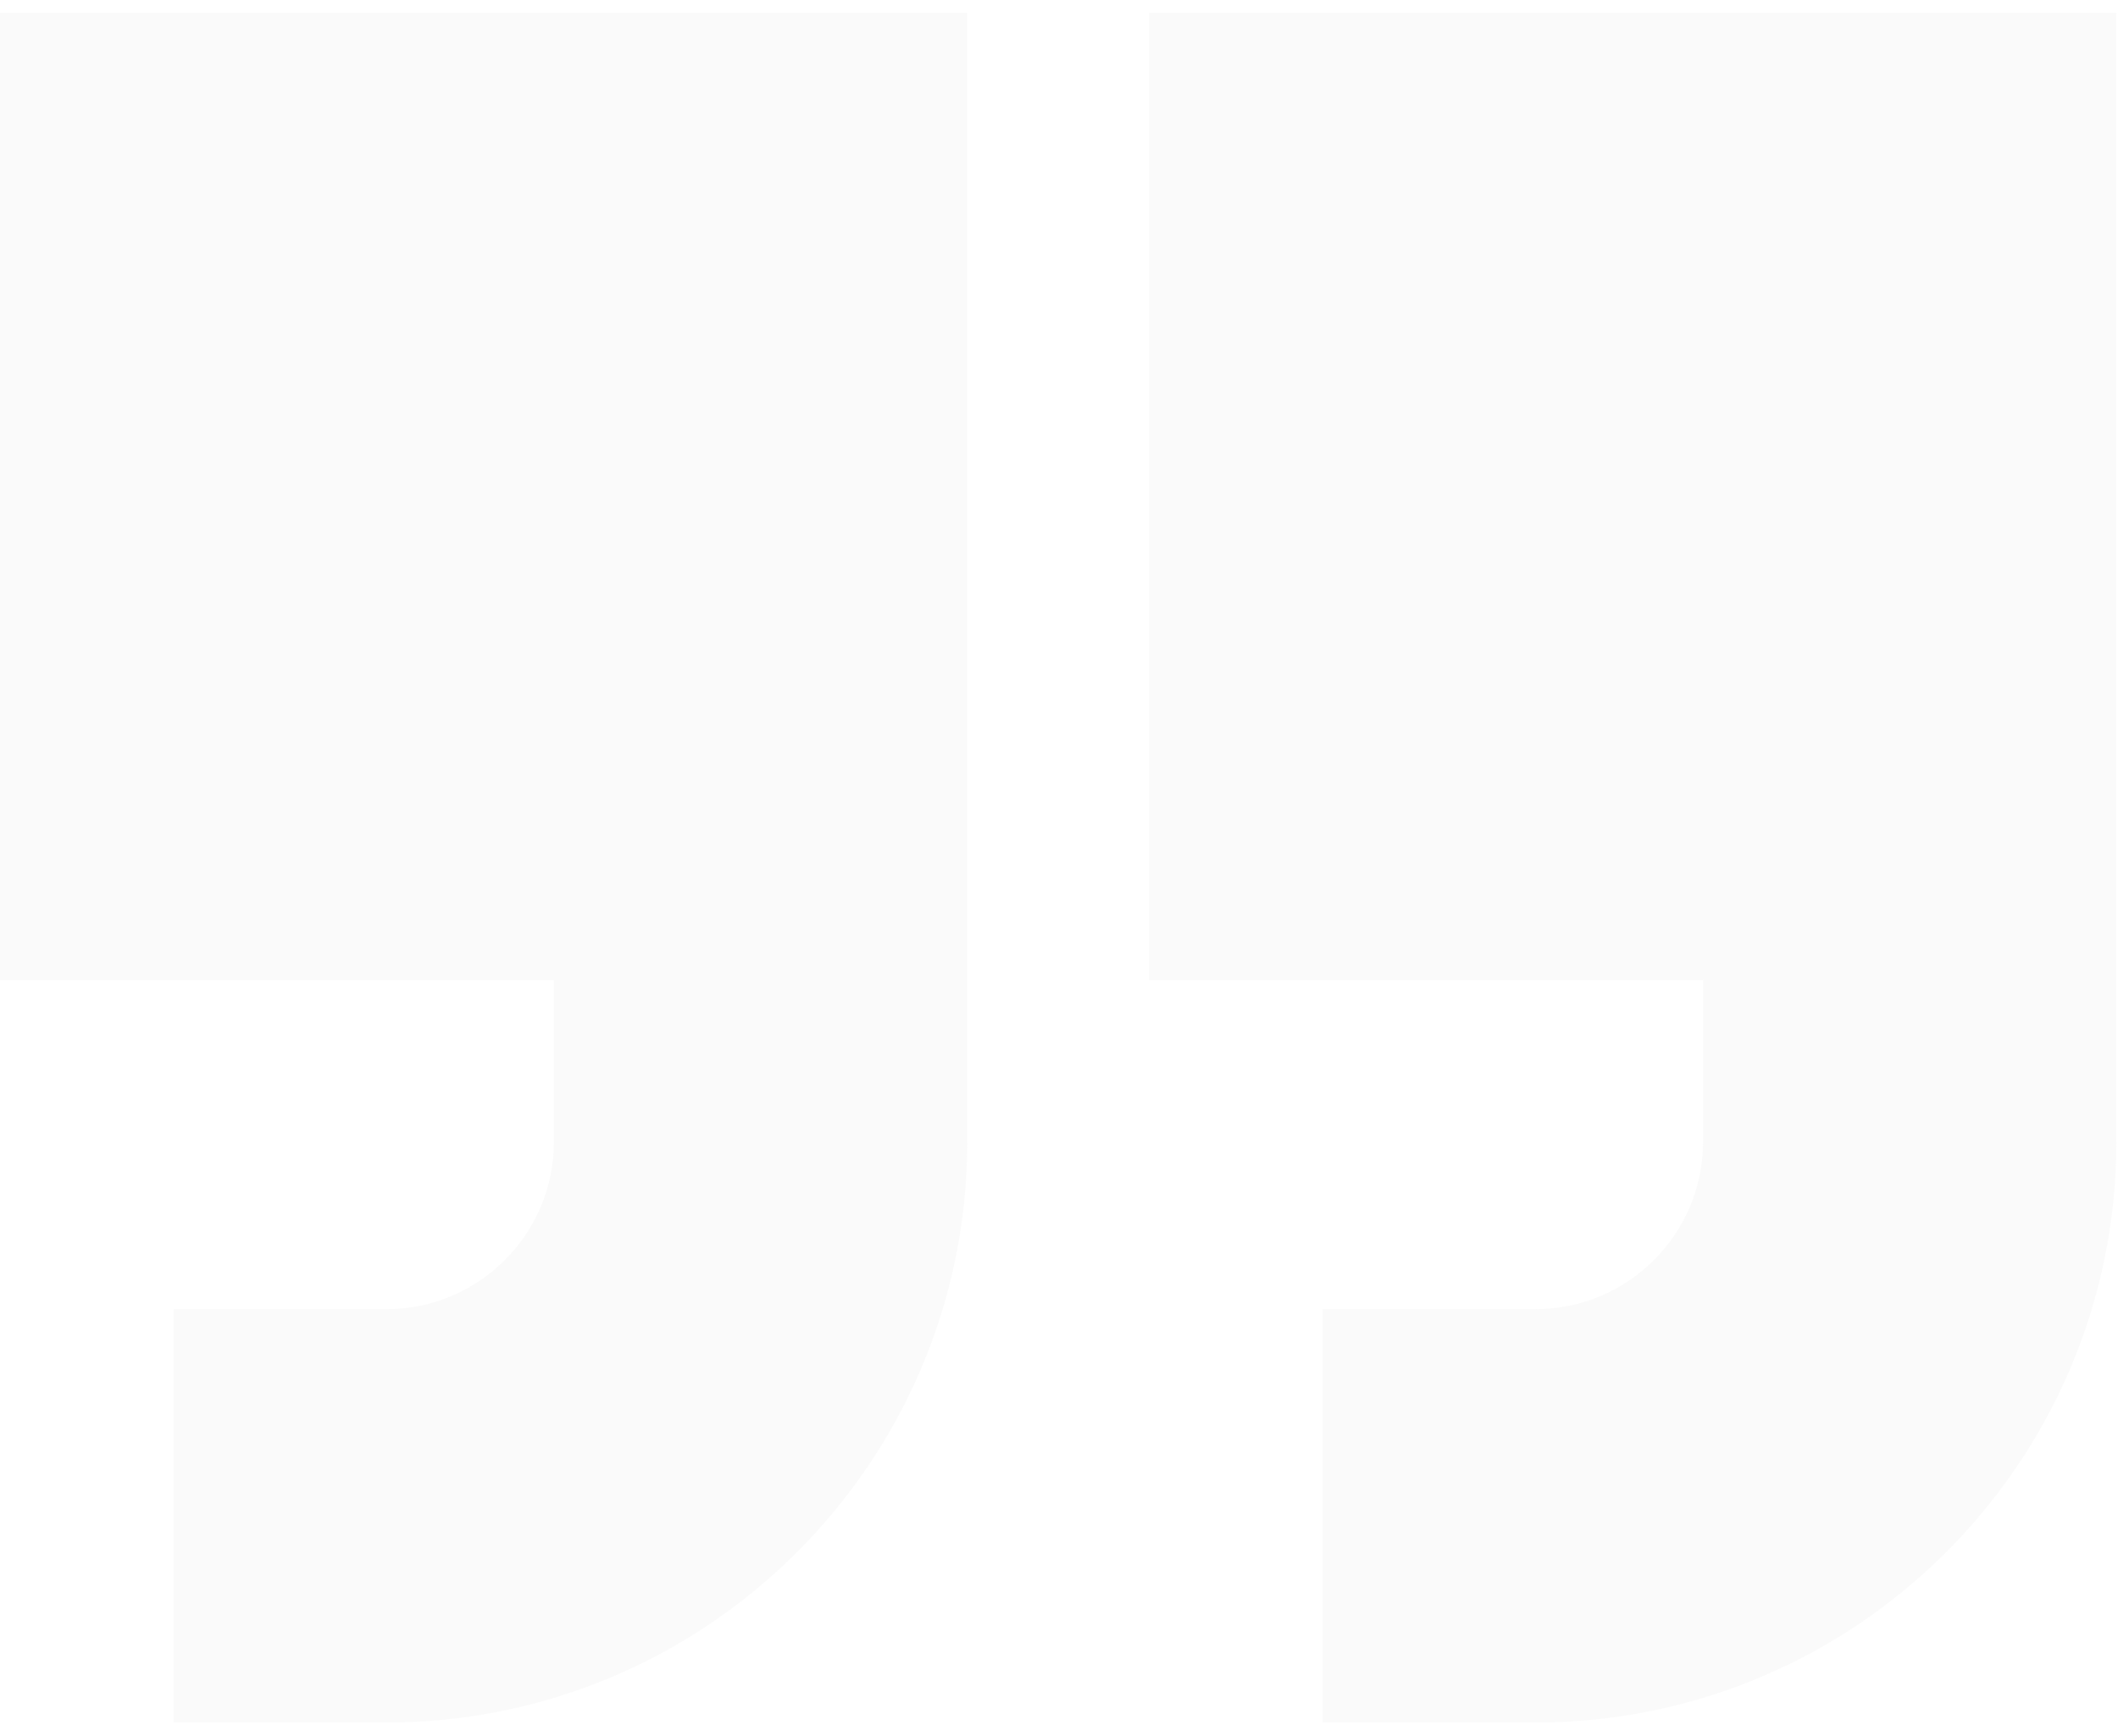 <svg width="144" height="118" viewBox="0 0 144 118" fill="none" xmlns="http://www.w3.org/2000/svg">
<path fill-rule="evenodd" clip-rule="evenodd" d="M37.659 66.635H0V0.872H65.763V77.621C65.763 99.393 48.05 117.106 26.277 117.106H11.803V89.003H26.277C32.553 89.003 37.659 83.897 37.659 77.621V66.635ZM78.128 66.635V0.872H143.891V77.621C143.891 99.393 126.178 117.106 104.405 117.106H89.932V89.003H104.405C110.681 89.003 115.787 83.897 115.787 77.621V66.635H78.128Z" fill="#BFBFBF" fill-opacity="0.08"/>
</svg>

